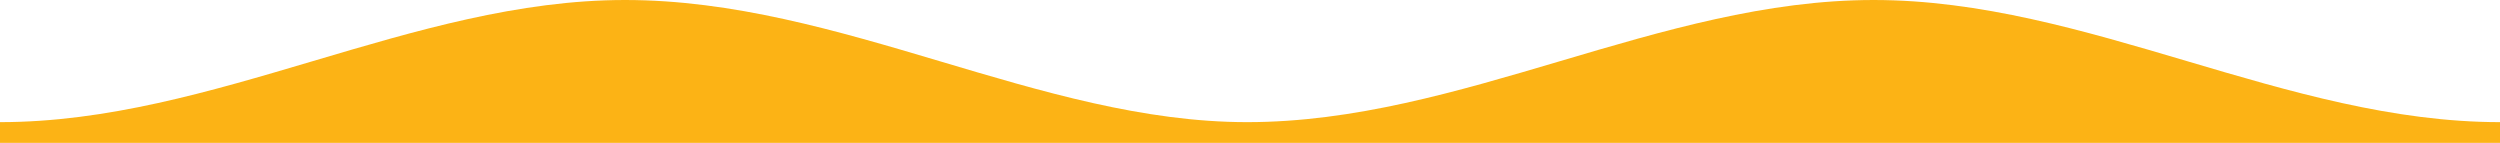 <svg xmlns="http://www.w3.org/2000/svg" xmlns:xlink="http://www.w3.org/1999/xlink" id="waveHorizontal1" class="waveHorizontal" viewBox="0 0 350 20" width="350" height="20" enable-background="new 0 0 350 20" xml:space="preserve">
	<path d="M0,17.1C29.9,17.1,57.8,0,87.5,0c30.2,0,58.1,17.1,87.1,17.1c29.9,0,57.8-17.1,87.7-17.1 c29.9,0,57.8,17.1,87.7,17.1V20H0V17.1z" fill="#fcb3159e"/>
</svg>
